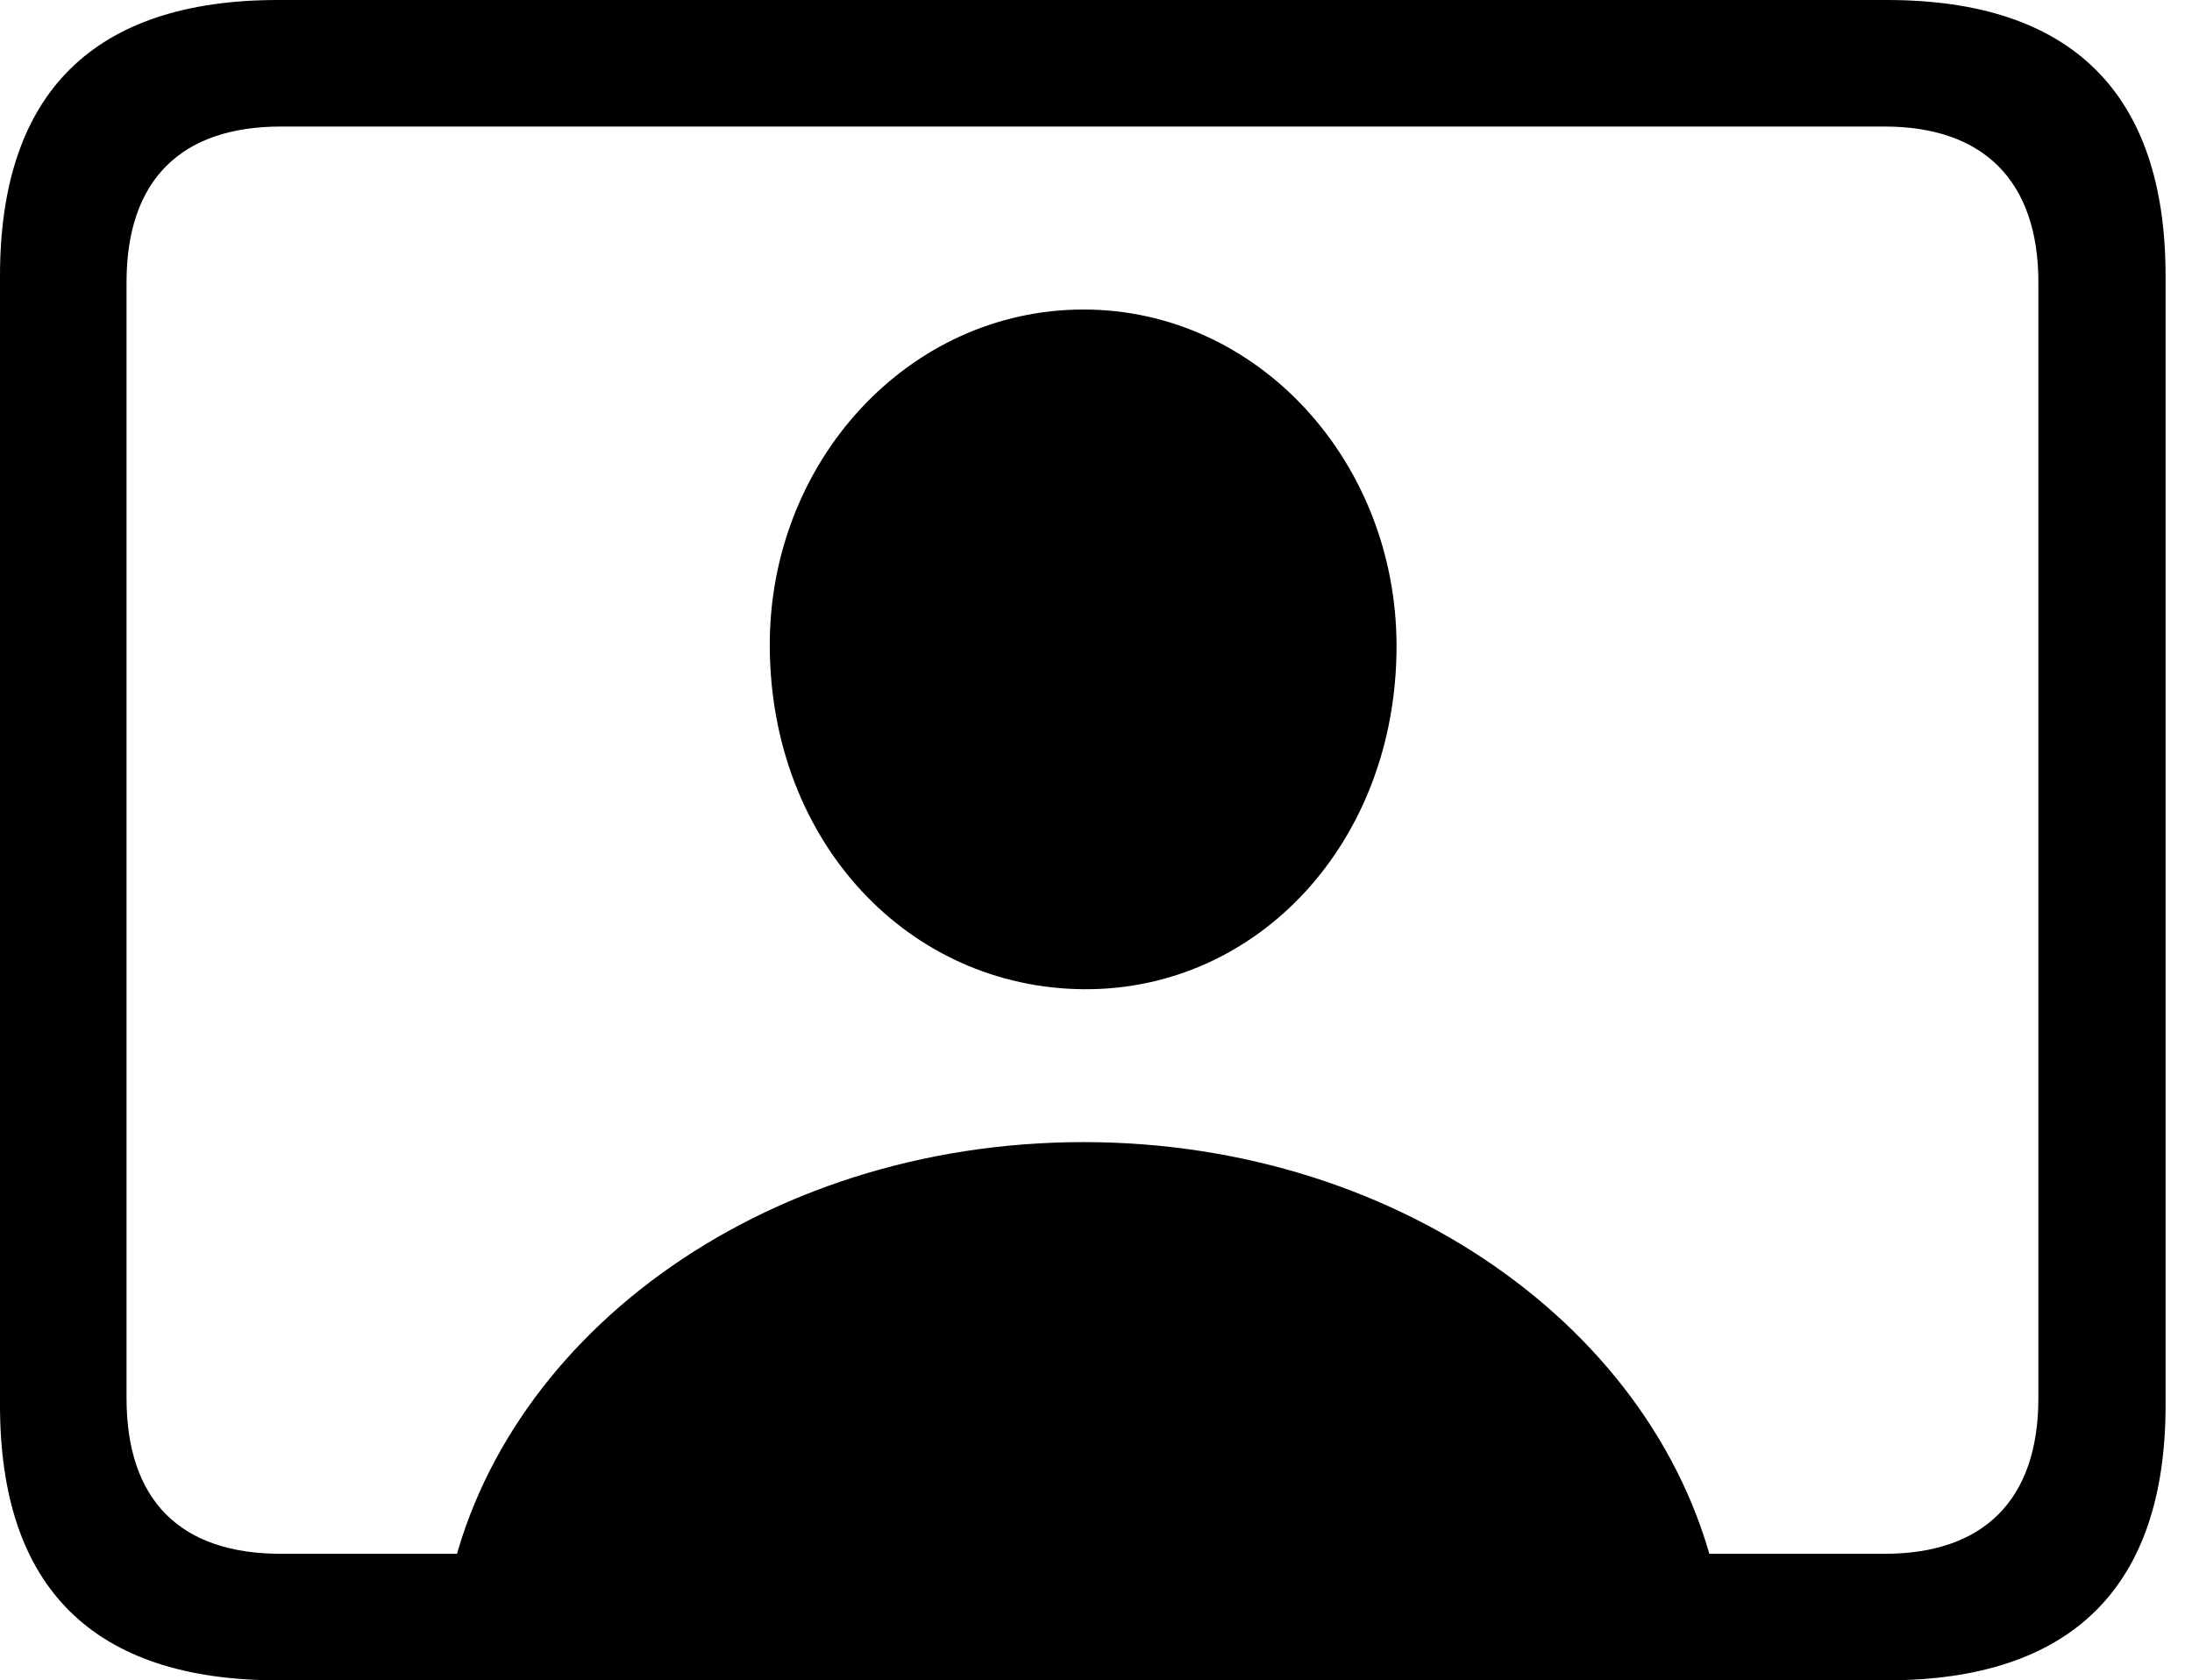 <svg version="1.1" xmlns="http://www.w3.org/2000/svg" xmlns:xlink="http://www.w3.org/1999/xlink" width="29.951" height="22.959" viewBox="0 0 29.951 22.959">
 <g>
  <rect height="22.959" opacity="0" width="29.951" x="0" y="0"/>
  <path d="M3.799 22.959L25.781 22.959C28.311 22.959 29.59 21.68 29.59 19.199L29.59 3.77C29.59 1.279 28.311 0 25.781 0L3.799 0C1.279 0 0 1.27 0 3.77L0 19.199C0 21.699 1.279 22.959 3.799 22.959ZM3.838 21.23C2.471 21.23 1.729 20.508 1.729 19.102L1.729 3.857C1.729 2.461 2.471 1.729 3.838 1.729L25.752 1.729C27.09 1.729 27.852 2.461 27.852 3.857L27.852 19.102C27.852 20.508 27.09 21.23 25.752 21.23ZM6.104 21.826L23.496 21.826C22.852 18.32 19.219 15.605 14.805 15.605C10.381 15.605 6.748 18.32 6.104 21.826ZM14.805 13.516C17.188 13.535 19.082 11.504 19.082 8.828C19.082 6.309 17.188 4.229 14.805 4.229C12.412 4.229 10.508 6.309 10.518 8.828C10.527 11.504 12.412 13.496 14.805 13.516Z" fill="currentColor"/>
 </g>
</svg>
